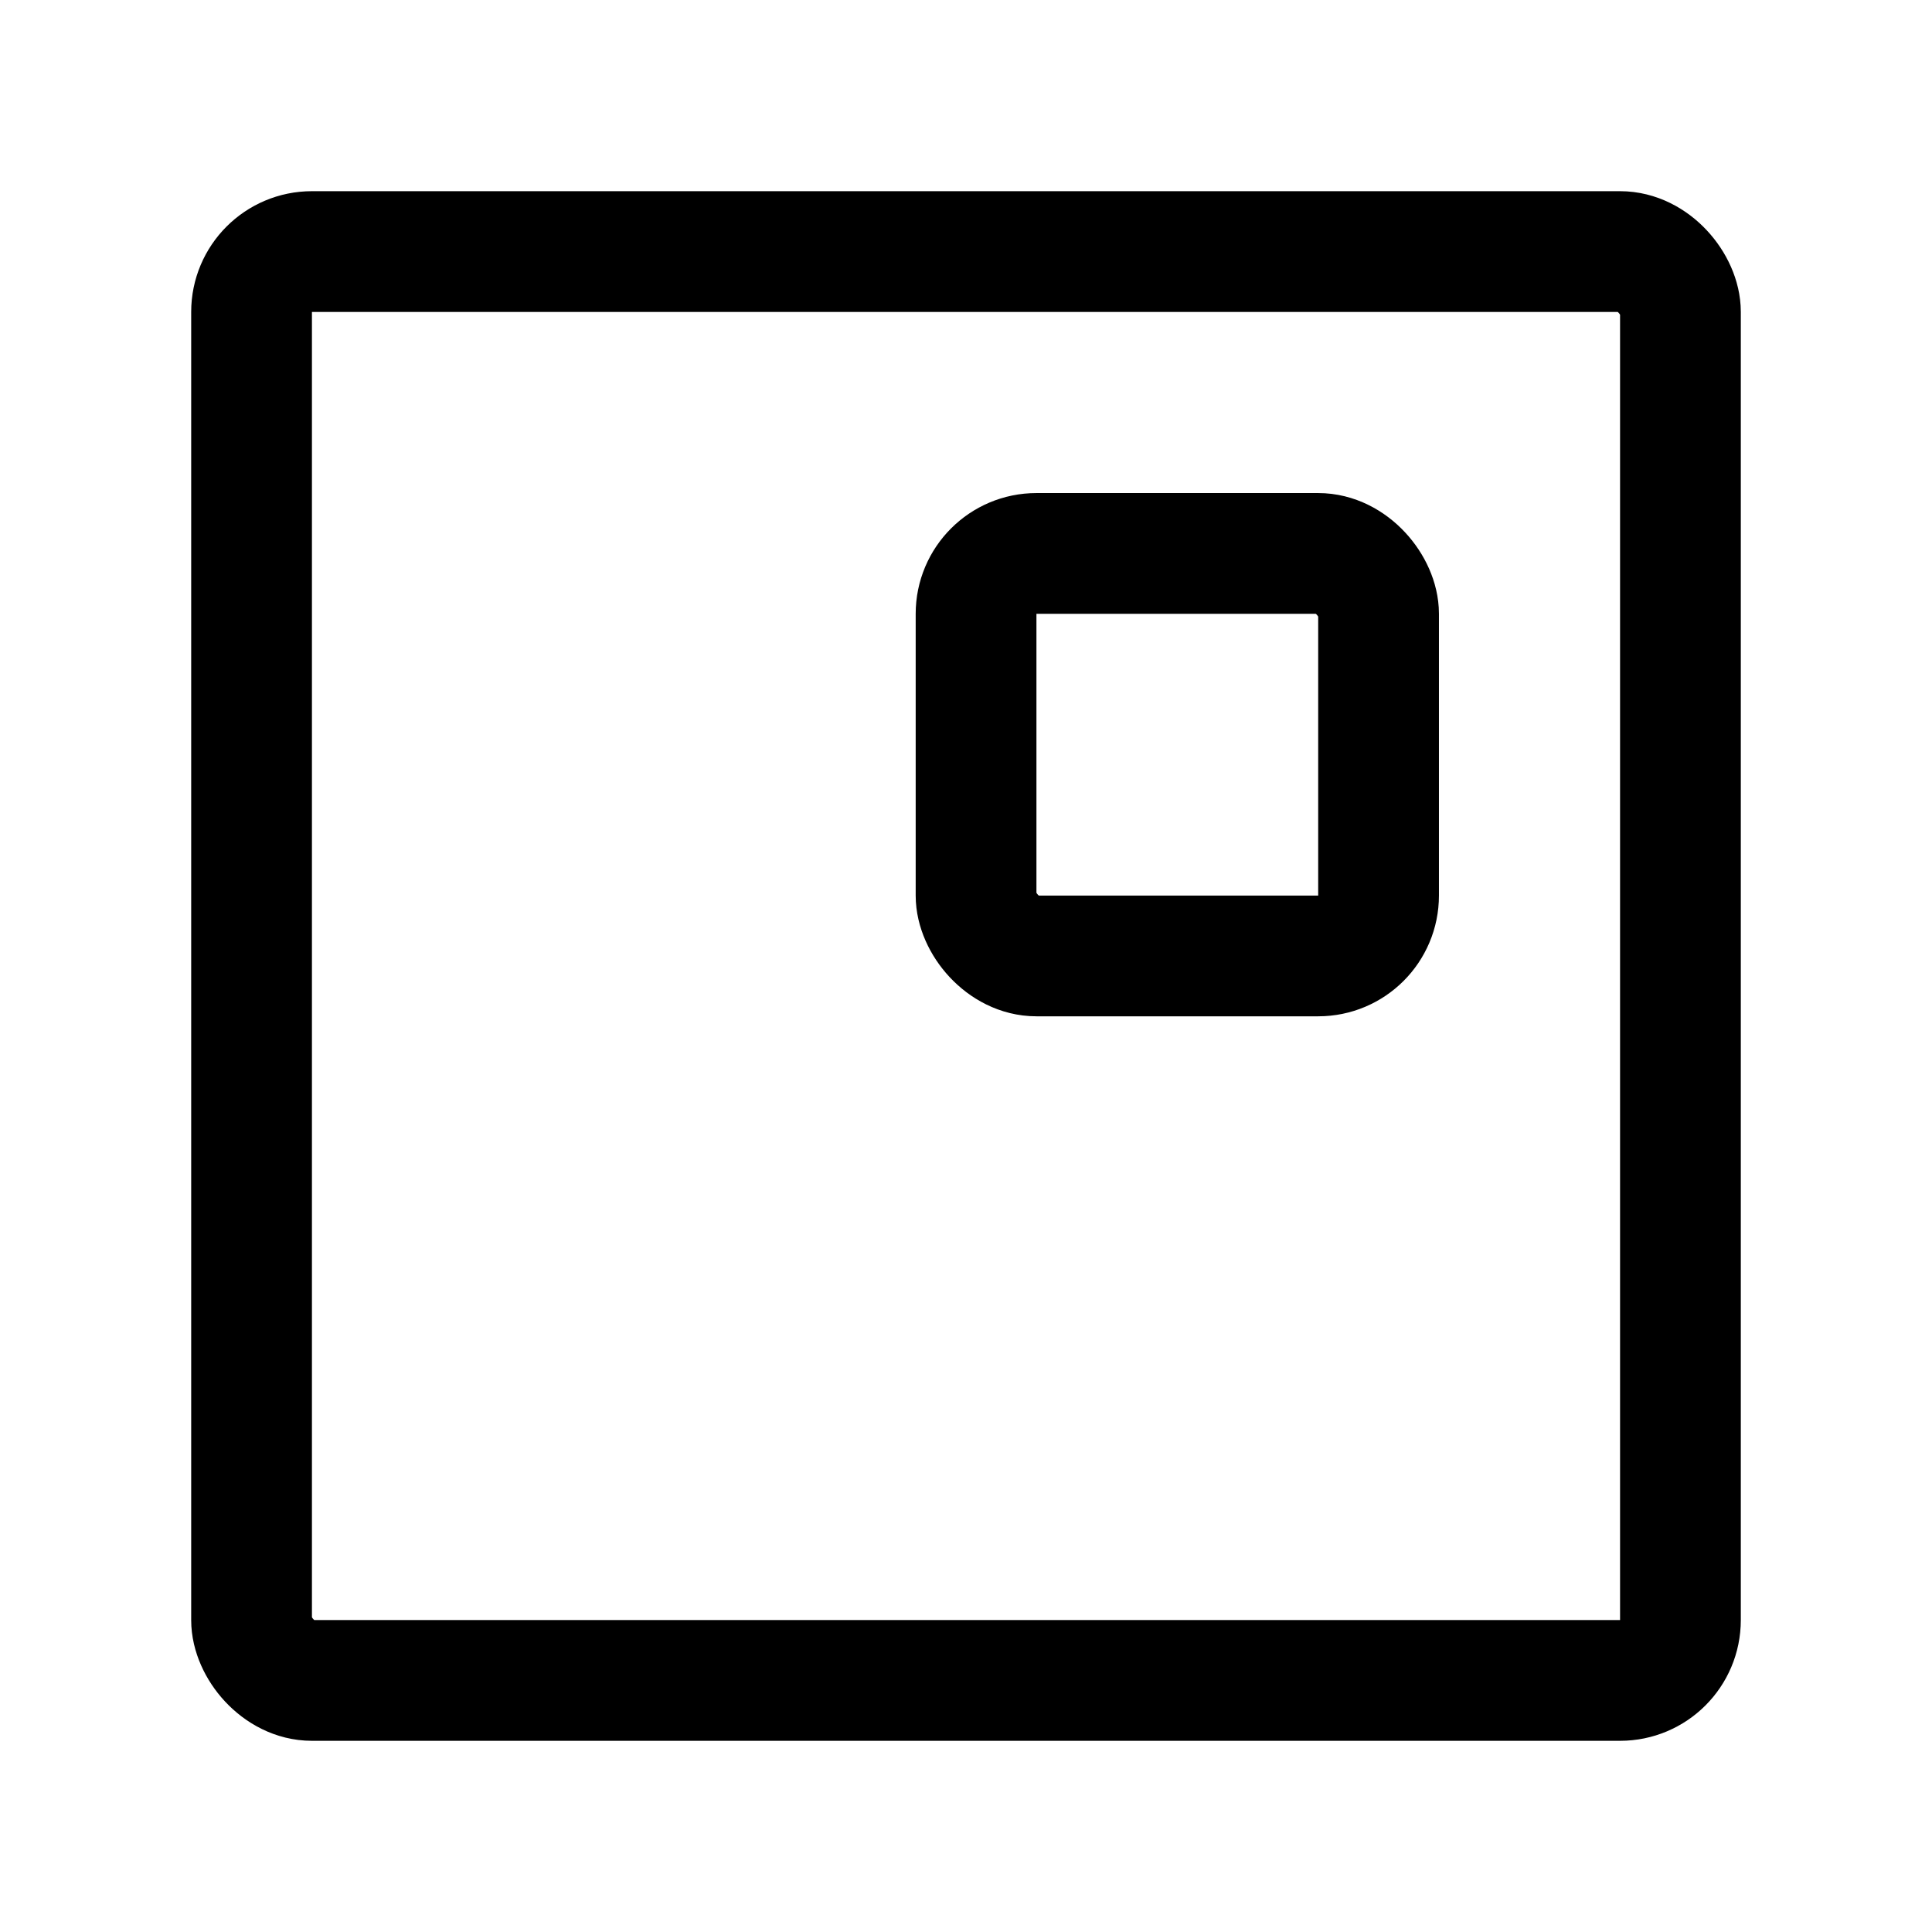 <svg width="192" height="192" viewBox="0 0 192 192" fill="none" xmlns="http://www.w3.org/2000/svg"><rect x="25" y="25" width="142" height="142" rx="6" stroke="#000" stroke-width="12" stroke-linecap="round" stroke-linejoin="round"/><rect x="97" y="55" width="40" height="40" rx="6" stroke="#000" stroke-width="12" stroke-linecap="round" stroke-linejoin="round"/></svg>
